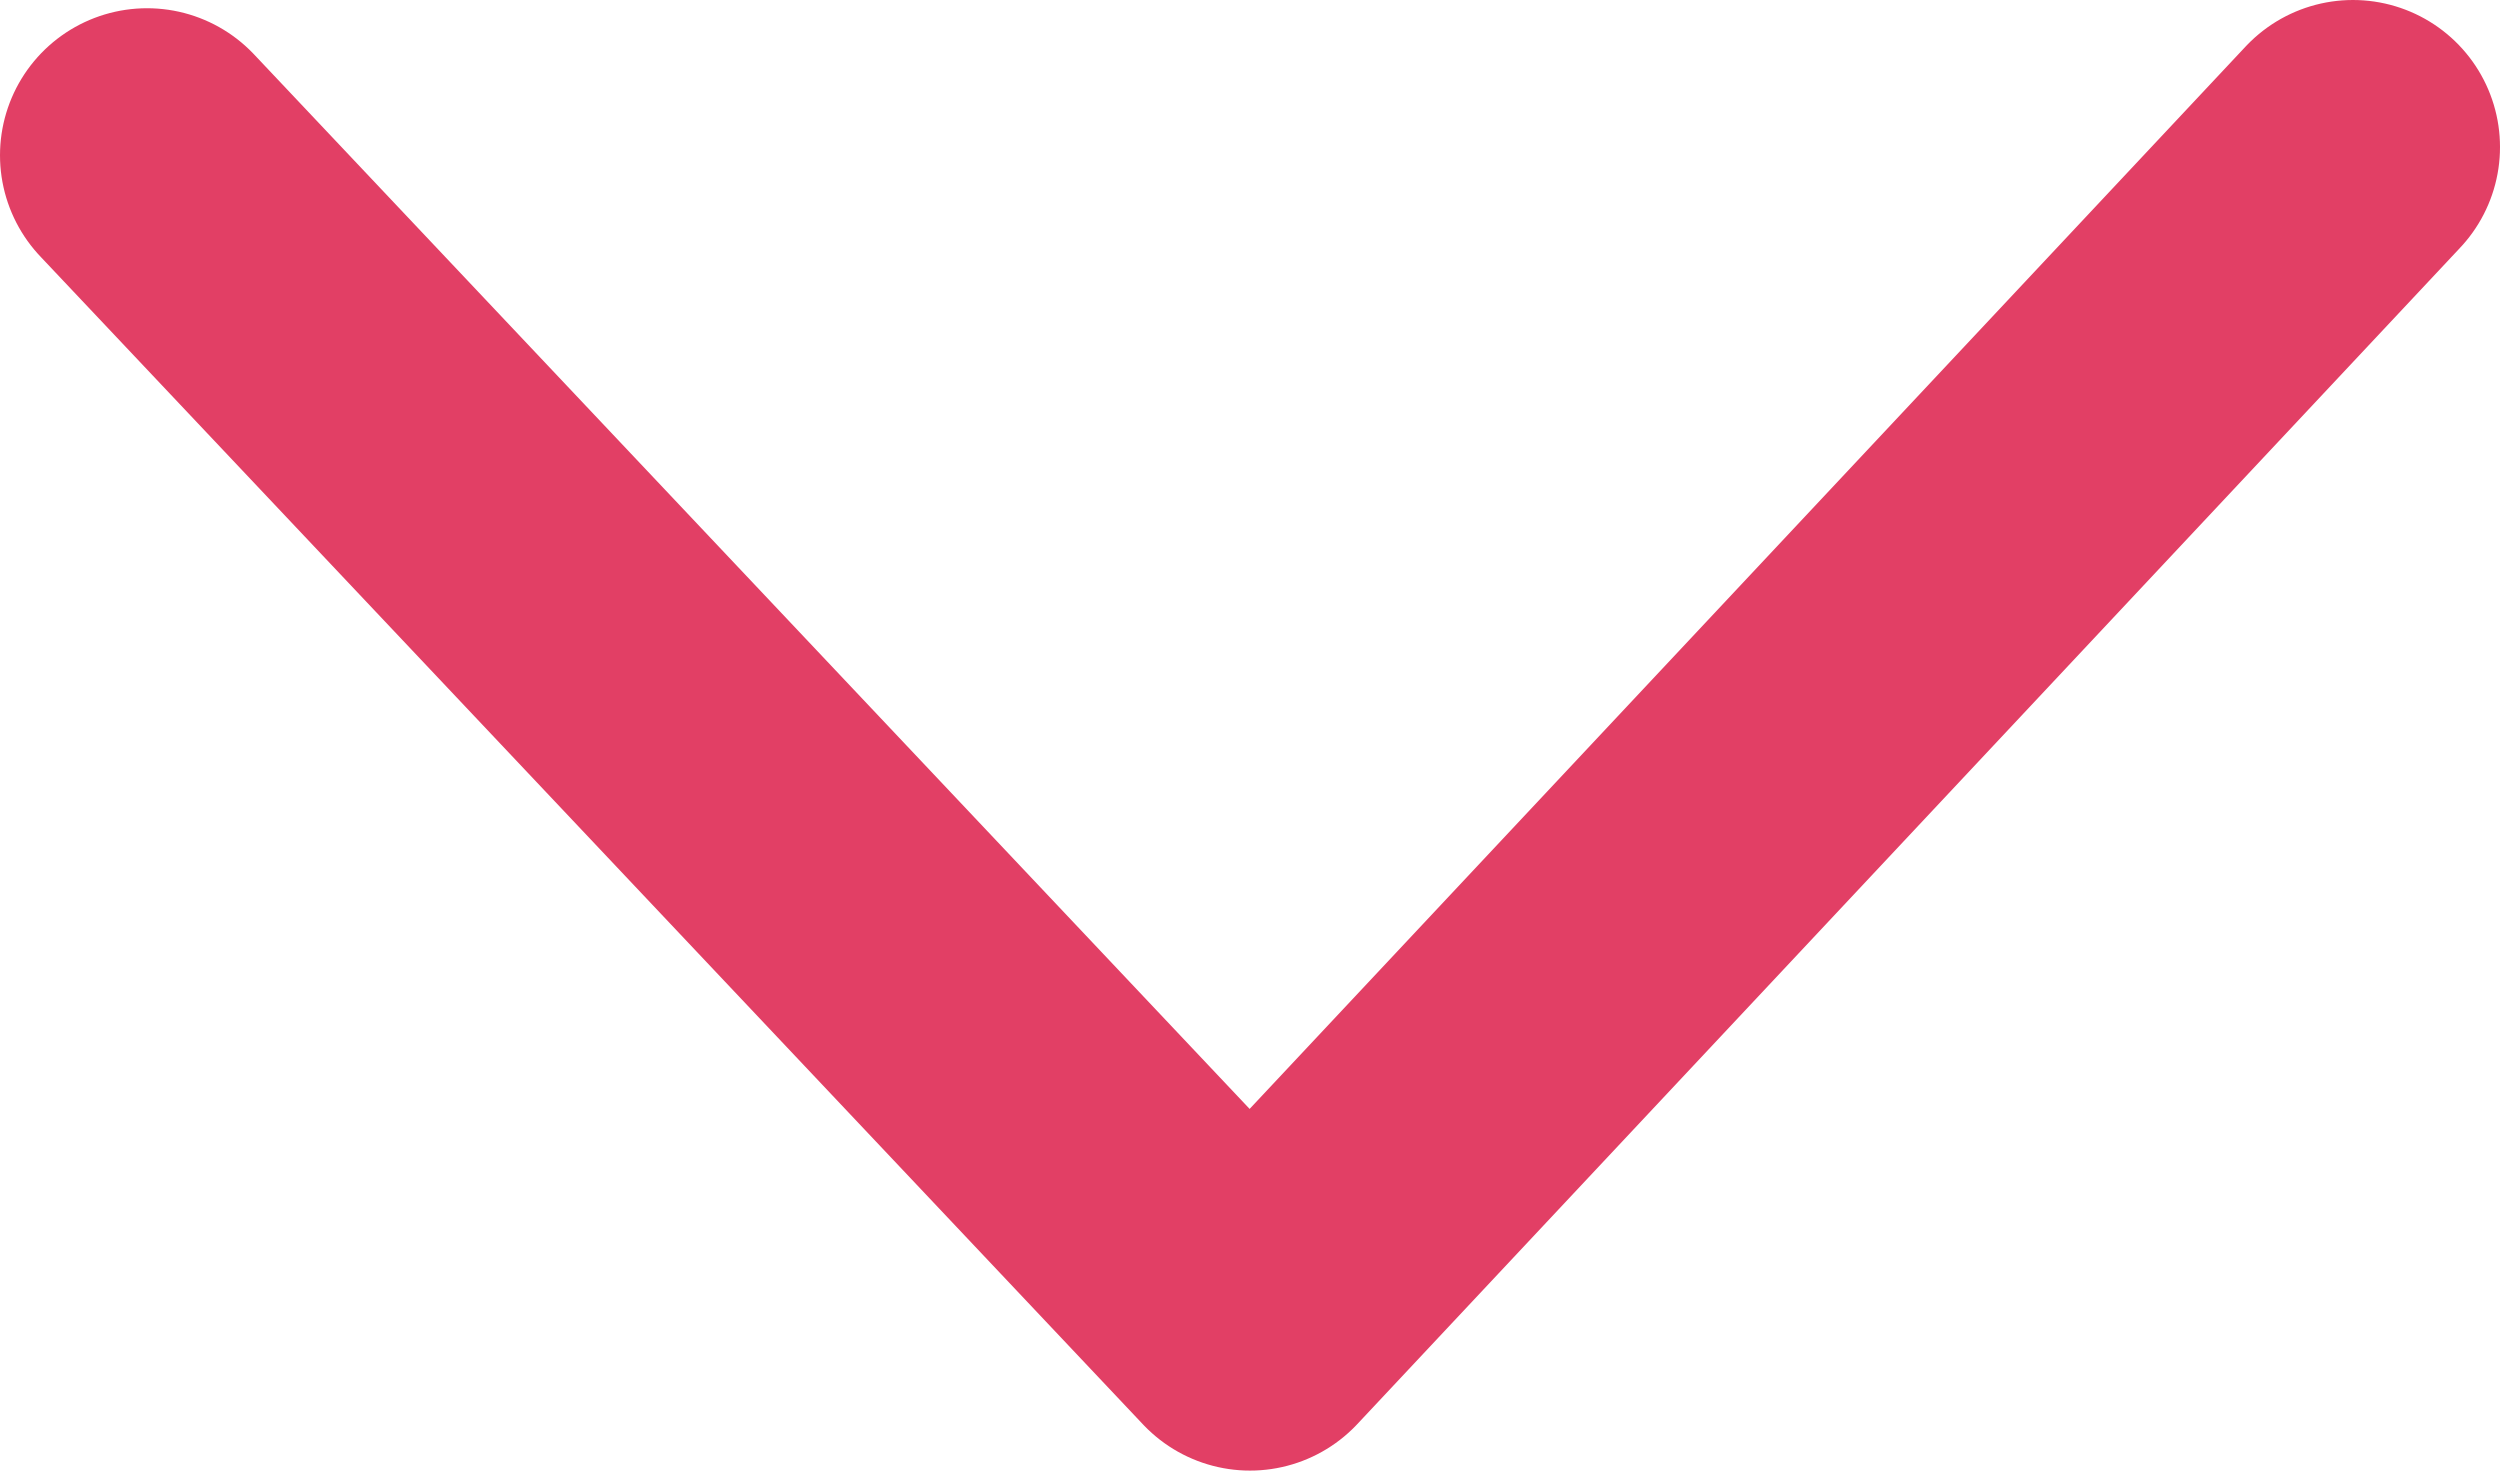 <svg width="17" height="10" viewBox="0 0 17 10" fill="none" xmlns="http://www.w3.org/2000/svg"><path d="M1 1.056 8.5 9 16 1" stroke="#E23F65" stroke-width="2" stroke-linecap="round" stroke-linejoin="round"></path></svg>